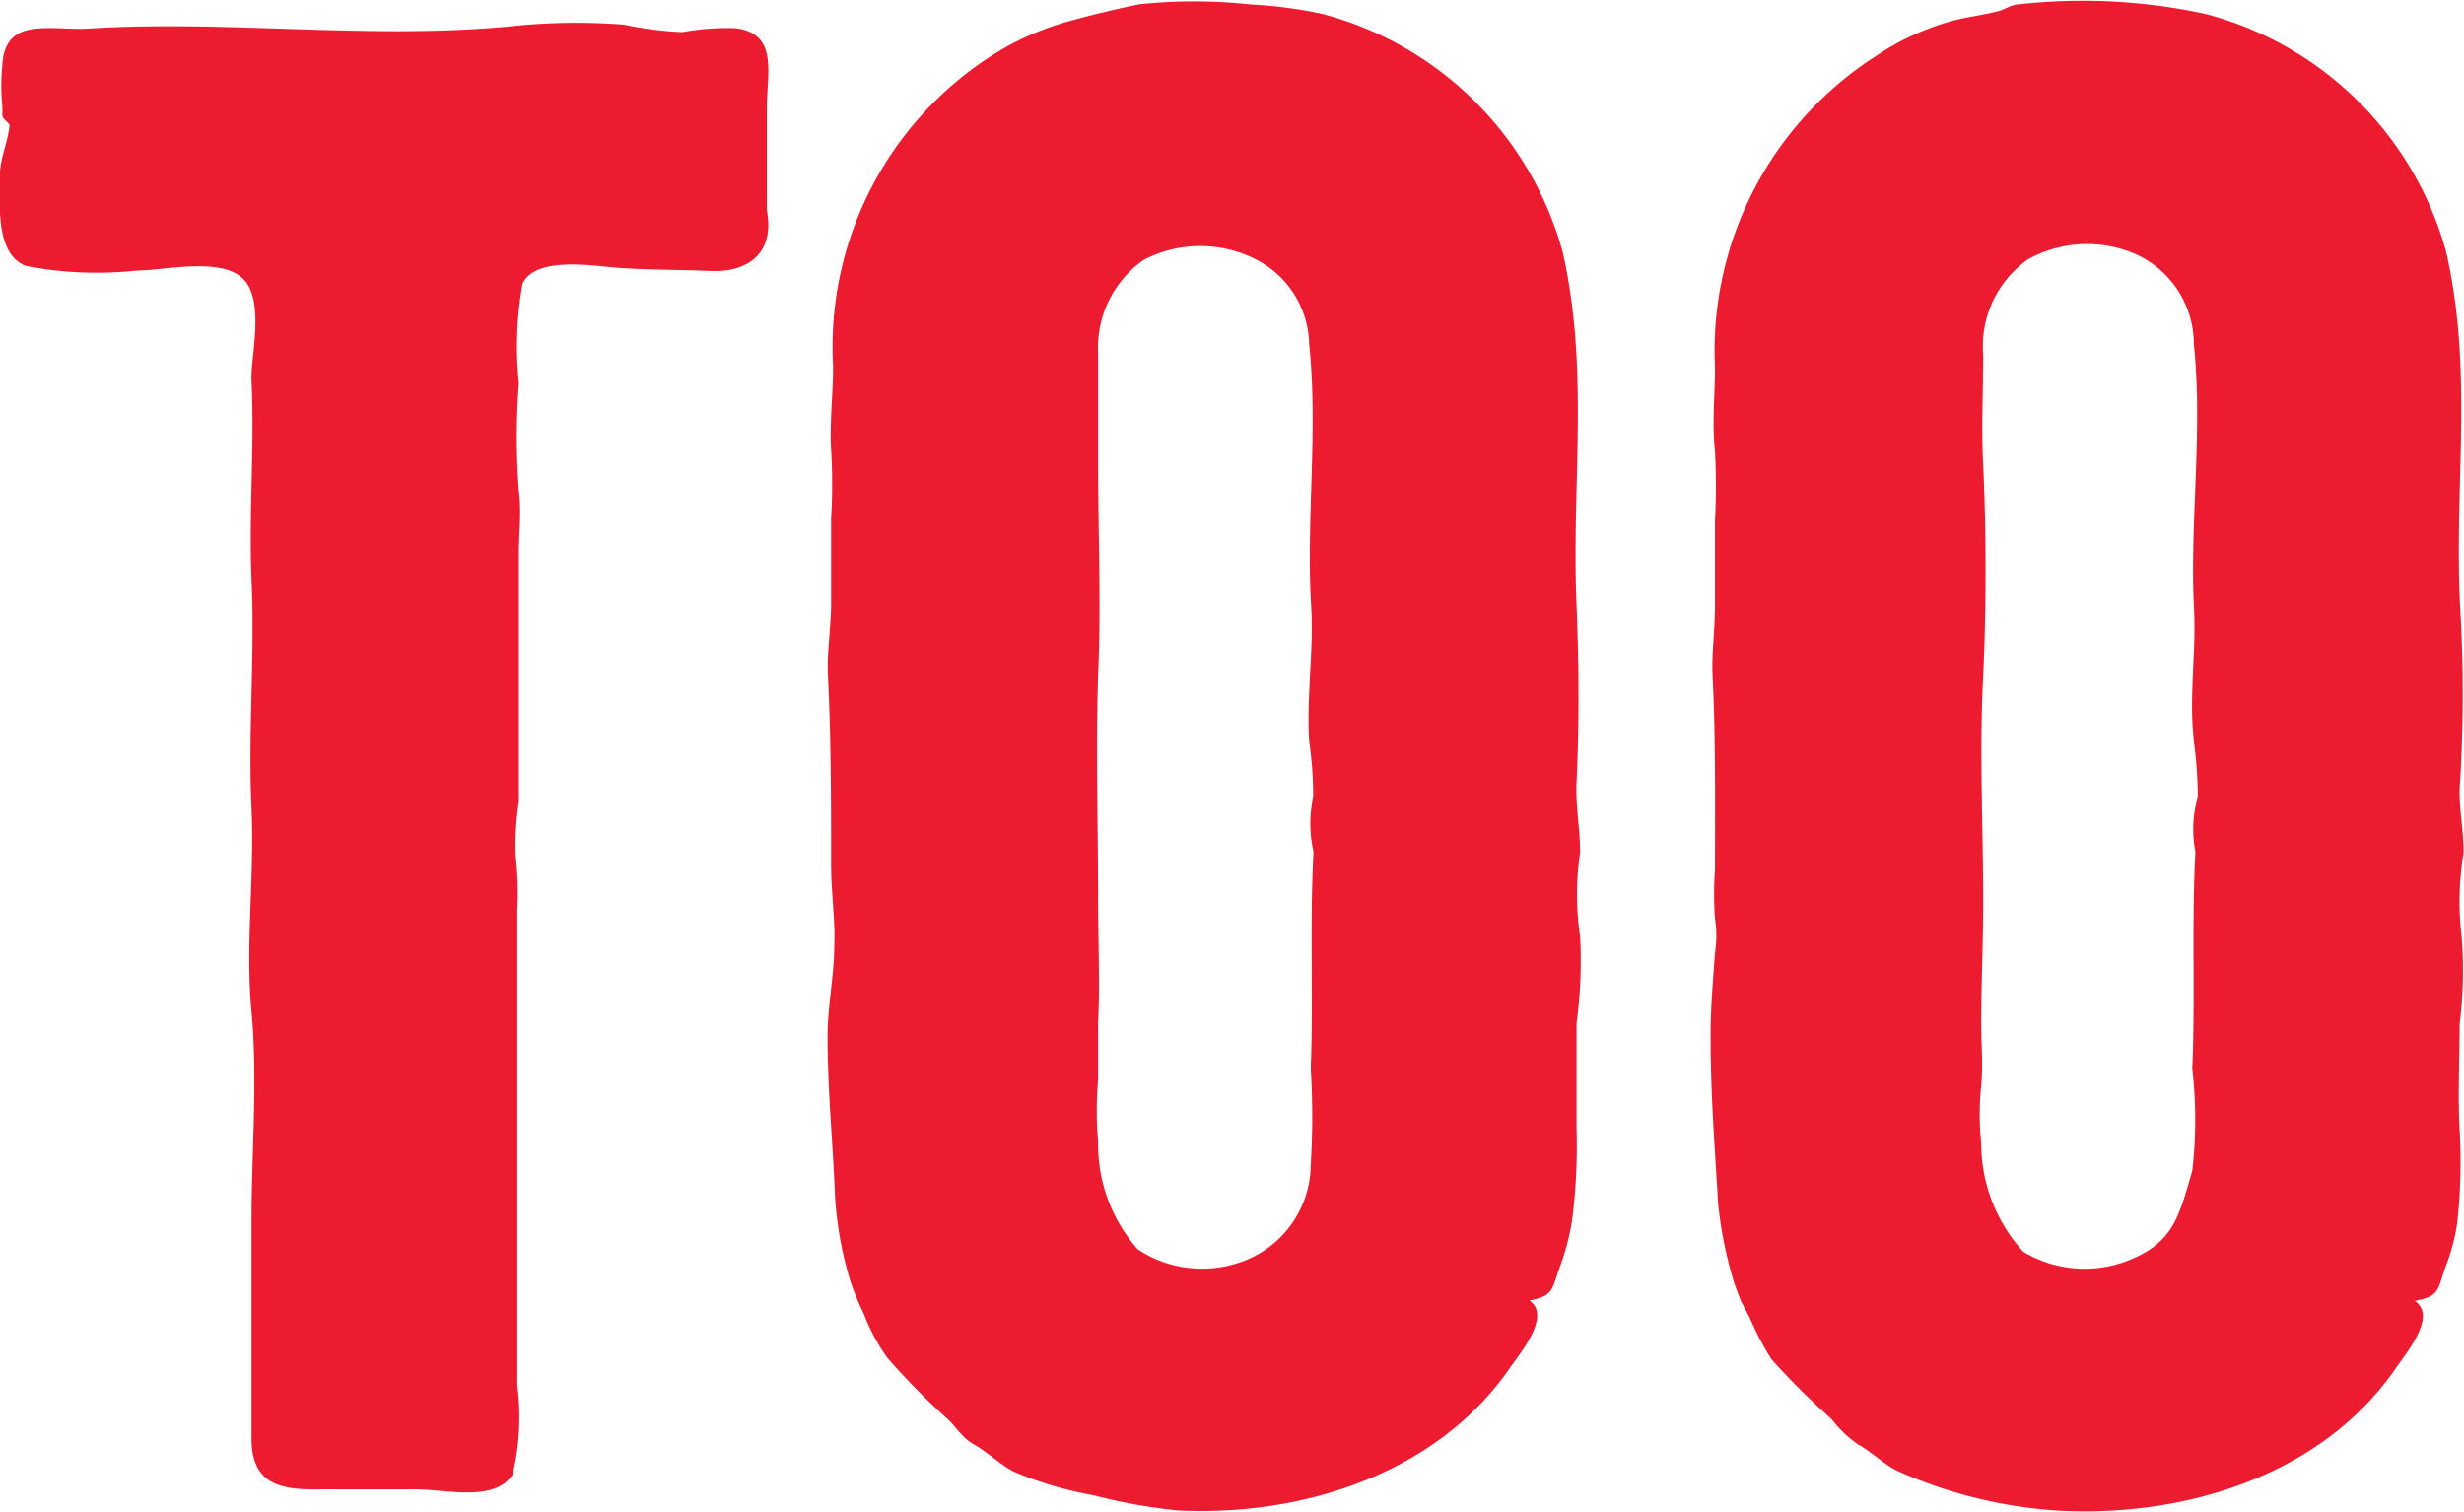 <svg xmlns="http://www.w3.org/2000/svg" width="62.11" height="38.1" viewBox="0 0 62.11 38.1">
  <title>L1_W1</title>
  <g id="Layer_2" data-name="Layer 2">
    <g id="_50_txt_tooGoodNotToShare.svg" data-name=" 50 txt tooGoodNotToShare.svg">
      <g>
        <path d="M19.33,5.3c0-.93,0-1.72,0-2.59s.3-1.87-.8-2a6.25,6.25,0,0,0-1.33.1A8.94,8.94,0,0,1,15.72.62,15.82,15.82,0,0,0,12.8.67C9.28,1,5.7.5,2.24.72,1.31.78.12.39.06,1.64a5.26,5.26,0,0,0,0,1.05c0,.09,0,.13,0,.22s.18.19.18.25C.21,3.54,0,4,0,4.38c0,.74-.13,2,.64,2.32a9.34,9.34,0,0,0,2.8.12c.69,0,2.13-.35,2.69.21s.18,2,.21,2.56c.08,1.67-.07,3.36,0,5,.09,1.91-.09,3.87,0,5.77.08,1.72-.16,3.46,0,5.14s0,3.53,0,5.28,0,3.64,0,5.47c0,1.17.73,1.31,1.75,1.29.77,0,1.58,0,2.37,0s2,.33,2.46-.37a6.23,6.23,0,0,0,.12-2.25c0-4,0-8,0-12A7.54,7.54,0,0,0,13,21.6a7.31,7.31,0,0,1,.08-1.4c0-.82,0-1.72,0-2.54s0-1.72,0-2.59c0-.41,0-.78,0-1.18s.07-1,0-1.51a17.63,17.63,0,0,1,0-2.72,9,9,0,0,1,.09-2.5c.27-.63,1.48-.5,2.08-.44.84.09,1.75.07,2.66.11S19.54,6.41,19.33,5.3Z" fill="#ed1b2f"/>
        <path d="M1.38,1c0,.05.15,0,.05.08S1.41,1,1.38,1Z" fill="#ed1b2f"/>
        <path d="M10.68,37.14Z" fill="#ed1b2f"/>
        <path d="M39.83,23.61a7.19,7.19,0,0,1,0-2.12c0-.62-.12-1.19-.09-1.77.07-1.48.06-3,0-4.46-.13-3.07.33-5.91-.35-8.91a8.55,8.55,0,0,0-6.06-6A11.38,11.38,0,0,0,31.5.11a13.1,13.1,0,0,0-2.8,0c-.52.11-1.13.25-1.7.41a7.18,7.18,0,0,0-2,.88,8.73,8.73,0,0,0-4,7.84c0,.71-.09,1.39-.05,2.1a14.44,14.44,0,0,1,0,1.74c0,.7,0,1.41,0,2.13,0,.57-.11,1.24-.08,1.83.08,1.58.08,3.17.08,4.78,0,.66.11,1.43.08,2,0,.76-.17,1.53-.17,2.32,0,1.35.14,2.71.19,4.05a9.37,9.37,0,0,0,.4,2.15,7.39,7.39,0,0,0,.33.79,4.74,4.74,0,0,0,.6,1.11,18.39,18.39,0,0,0,1.52,1.54c.24.23.35.46.67.64s.67.52,1,.68a9.22,9.22,0,0,0,2,.59,14,14,0,0,0,2.1.38c3.11.16,6.51-.9,8.36-3.55.28-.4,1.09-1.36.52-1.74.61-.12.56-.26.77-.85a6.17,6.17,0,0,0,.3-1.12,14.41,14.41,0,0,0,.12-2.35c0-.88,0-1.78,0-2.67A11.65,11.65,0,0,0,39.83,23.61Zm-6.72-2.14c-.1,1.84,0,3.66-.07,5.47a19.43,19.43,0,0,1,0,2.41,2.62,2.62,0,0,1-1.82,2.48,2.93,2.93,0,0,1-2.54-.34,4,4,0,0,1-1-2.72,9,9,0,0,1,0-1.56c0-.5,0-1,0-1.46.05-1,0-2,0-3,0-1.93-.06-3.81,0-5.73.08-1.73,0-3.61,0-5.33,0-.93,0-1.86,0-2.8a2.7,2.7,0,0,1,1.15-2.34,3.09,3.09,0,0,1,2.85,0A2.45,2.45,0,0,1,33,8.67c.23,2.17-.08,4.46.05,6.6.07,1.12-.12,2.27-.05,3.41a9.36,9.36,0,0,1,.1,1.41A3.21,3.21,0,0,0,33.11,21.47Z" fill="#ed1b2f"/>
        <path d="M62.05,23.61a7.55,7.55,0,0,1,.05-2.12c0-.63-.14-1.18-.09-1.77a36.87,36.87,0,0,0,0-4.46c-.15-3.08.34-5.9-.35-8.91a8.54,8.54,0,0,0-6.07-6A14.6,14.6,0,0,0,50.88.11c-.17,0-.37.14-.51.17-.37.1-.76.14-1.14.24a6.62,6.62,0,0,0-2,.93,8.82,8.82,0,0,0-4,7.82c0,.71-.08,1.39,0,2.1a17.16,17.16,0,0,1,0,1.76c0,.69,0,1.38,0,2.08s-.09,1.26-.06,1.85c.08,1.61.06,3.23.06,4.85a8.69,8.69,0,0,0,0,1.25,2.7,2.7,0,0,1,0,.85c-.05.71-.12,1.47-.11,2.21,0,1.39.11,2.77.19,4.14a10.74,10.74,0,0,0,.41,2l.16.43.22.41a7.26,7.26,0,0,0,.56,1.07,19.44,19.44,0,0,0,1.51,1.5,2.93,2.93,0,0,0,.67.64c.33.18.66.51,1,.67a11.67,11.67,0,0,0,4.13,1c3.12.15,6.53-.89,8.39-3.55.27-.4,1.09-1.35.51-1.74.62-.12.57-.26.77-.85a4.88,4.88,0,0,0,.3-1.12A14.37,14.37,0,0,0,62,28.48c-.05-.88,0-1.78,0-2.67A10.85,10.85,0,0,0,62.05,23.61Zm-6.71-2.14c-.1,1.84,0,3.66-.08,5.47a11,11,0,0,1,0,2.57c-.33,1.14-.47,1.81-1.61,2.26A3,3,0,0,1,51,31.55a4.06,4.06,0,0,1-1.06-2.73,7.12,7.12,0,0,1,0-1.46c.05-.54,0-1,0-1.56,0-1,.05-2.05.05-3.07,0-1.91-.1-3.77,0-5.68.08-1.72.08-3.62,0-5.34-.05-.92,0-1.83,0-2.76a2.68,2.68,0,0,1,1.14-2.42,3.07,3.07,0,0,1,2.69-.13,2.49,2.49,0,0,1,1.48,2.27c.23,2.18-.1,4.46,0,6.6.07,1.12-.13,2.27,0,3.41a10.88,10.88,0,0,1,.1,1.41A2.93,2.93,0,0,0,55.34,21.47Z" fill="#ed1b2f"/>
      </g>
    </g>
  </g>
</svg>
